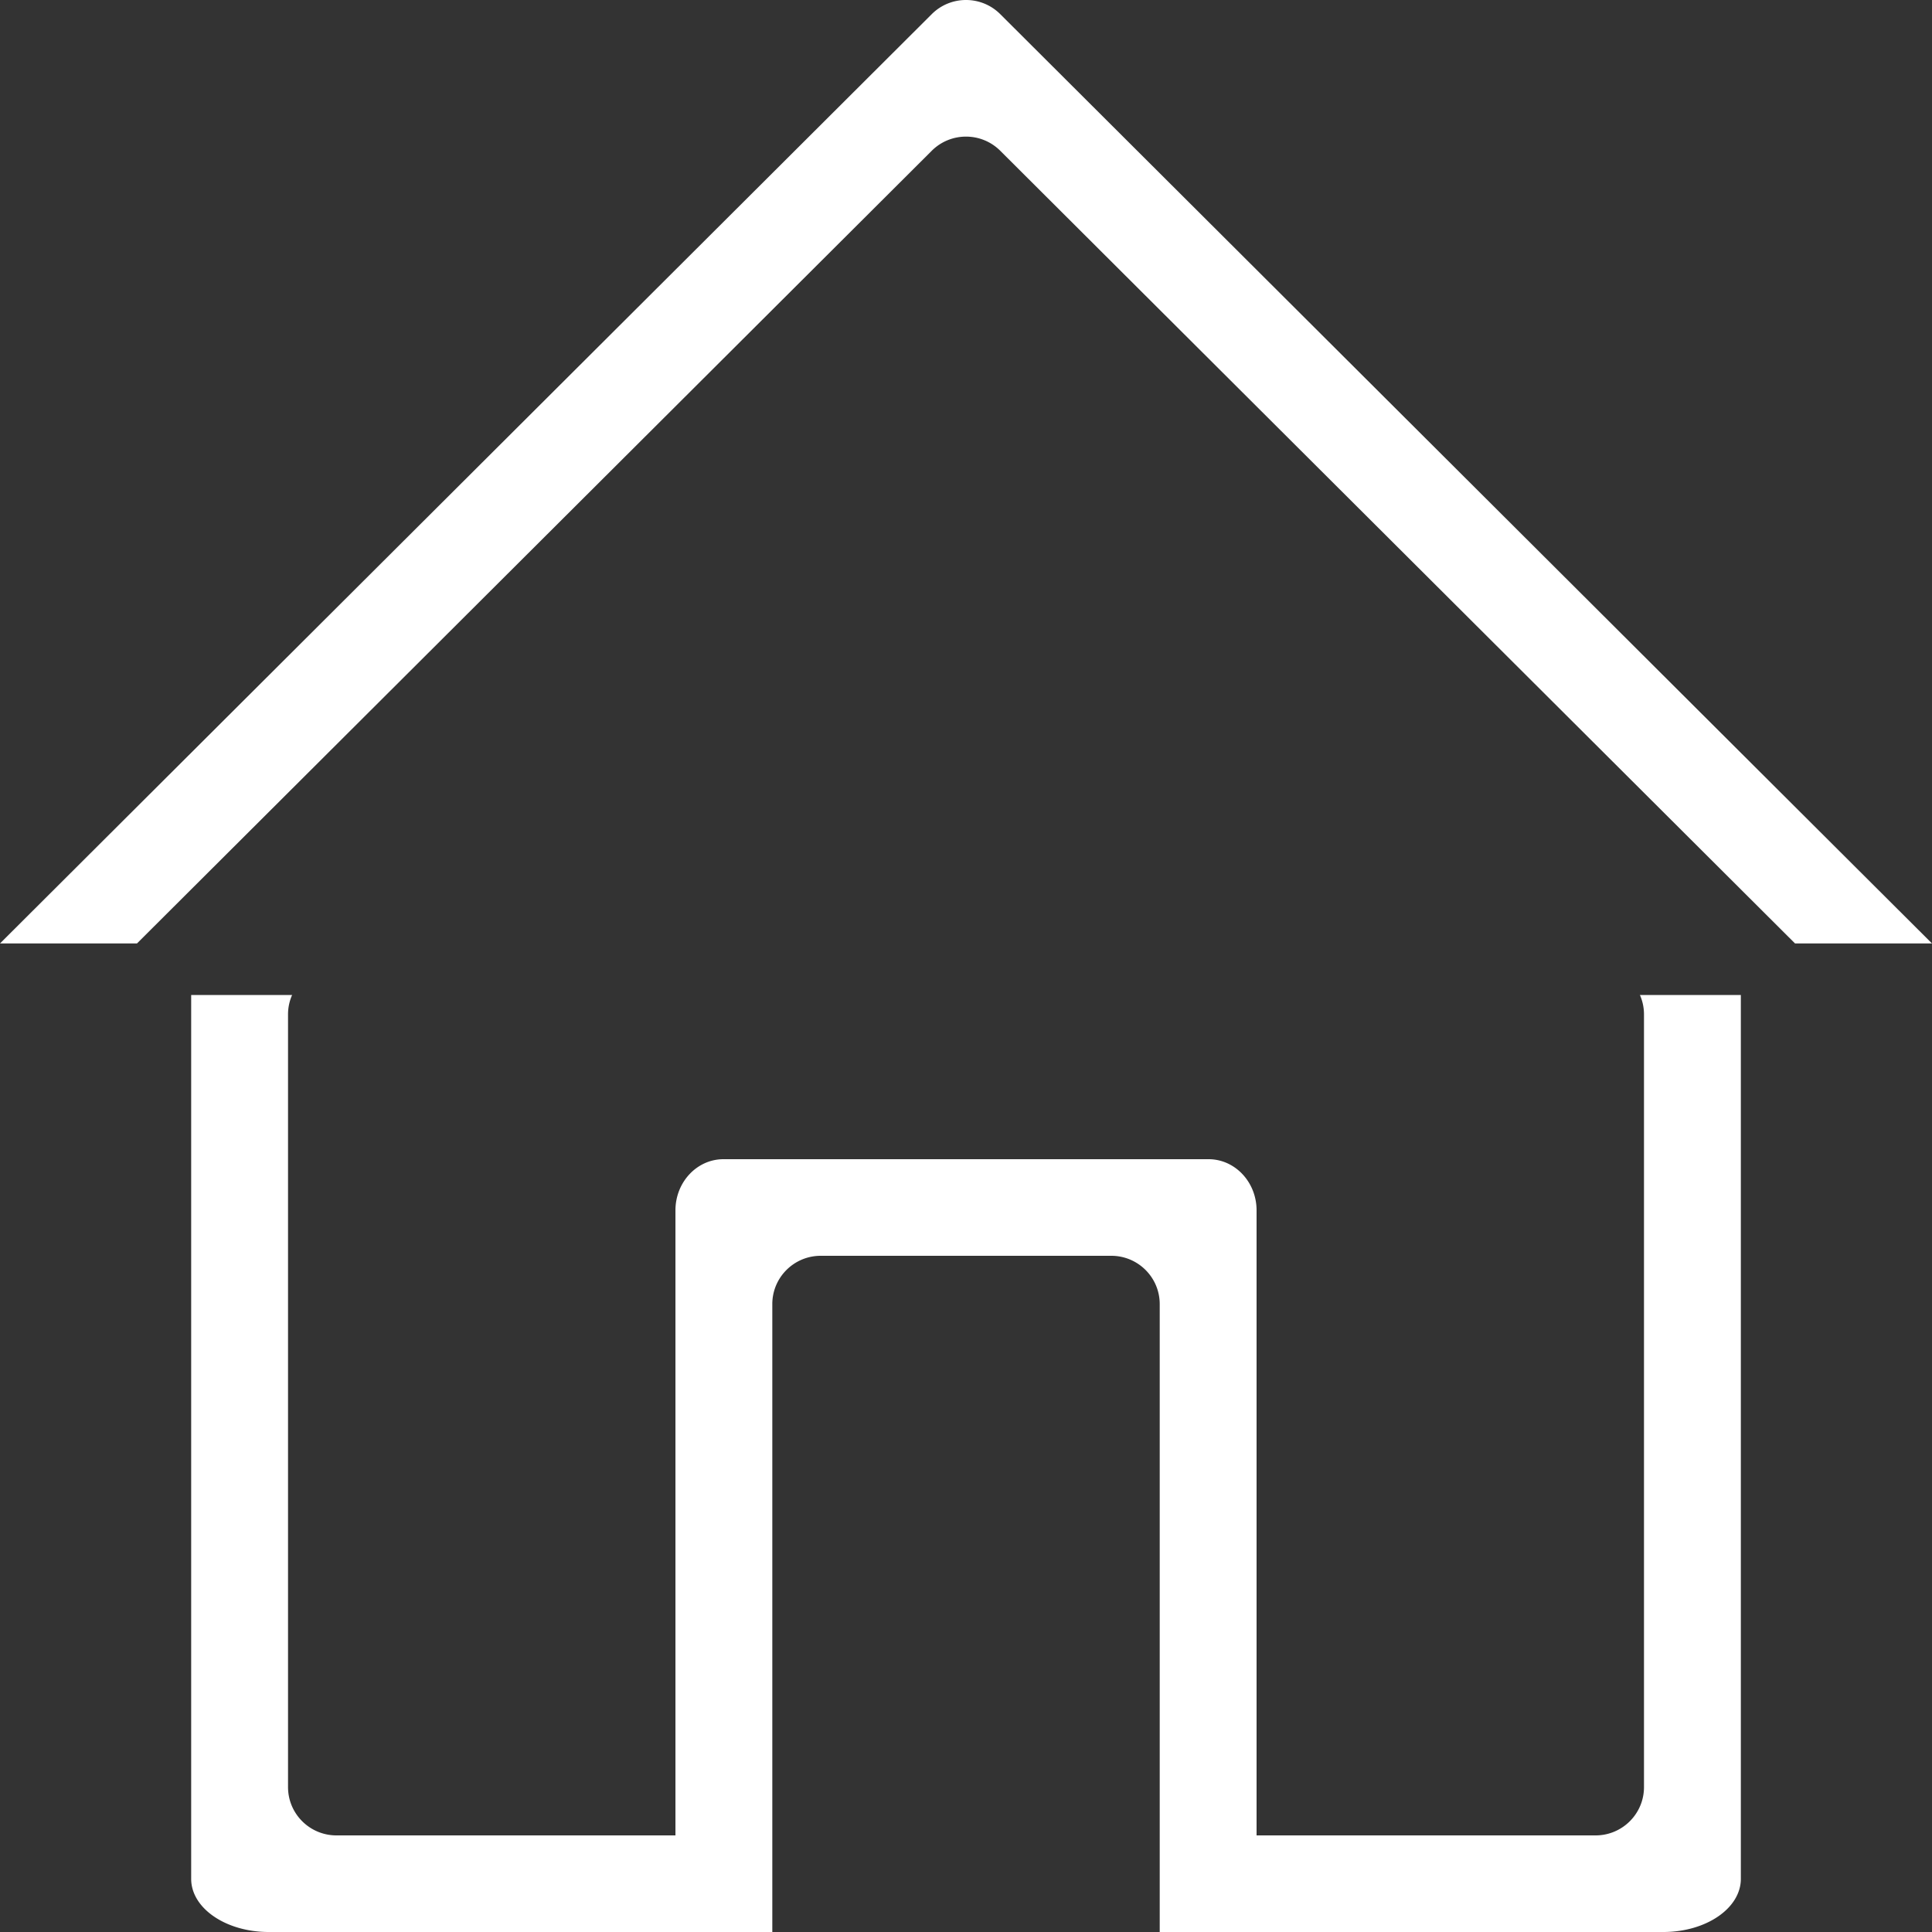 <?xml version="1.0" standalone="no"?><!DOCTYPE svg PUBLIC "-//W3C//DTD SVG 1.1//EN" "http://www.w3.org/Graphics/SVG/1.1/DTD/svg11.dtd"><svg t="1699078689797" class="icon" viewBox="0 0 1024 1024" version="1.1" xmlns="http://www.w3.org/2000/svg" p-id="7816" xmlns:xlink="http://www.w3.org/1999/xlink" width="200" height="200"><rect x="0" y="0" width="1024" height="1024" fill="#333333" stroke="none"/><path d="M0 500.05L493.853 7.498c10.021-9.998 26.273-9.998 36.3 0L1024 500.05h-72.591L530.152 79.905c-10.026-9.997-26.273-9.997-36.3 0L72.601 500.05H0z m869.184 27.31a25.404 25.404 0 0 1 2.165 10.24v409.6c0 14.14-11.49 25.6-25.667 25.6H666.01V641.525c0-14.98-11.396-27.125-25.457-27.125H383.452c-14.057 0-25.452 12.145-25.452 27.125V972.8H178.329c-14.177 0-25.667-11.46-25.667-25.6V537.6c0-3.646 0.787-7.101 2.166-10.24h-53.5v468.48c0 15.555 18.388 28.16 41.068 28.16h266.941V691.2c0-14.14 11.49-25.6 25.667-25.6h154.004c14.178 0 25.668 11.46 25.668 25.6V1024h266.941c22.685 0 41.067-12.605 41.067-28.16V527.36h-53.5z" fill="#ffffff" p-id="7817"></path></svg>